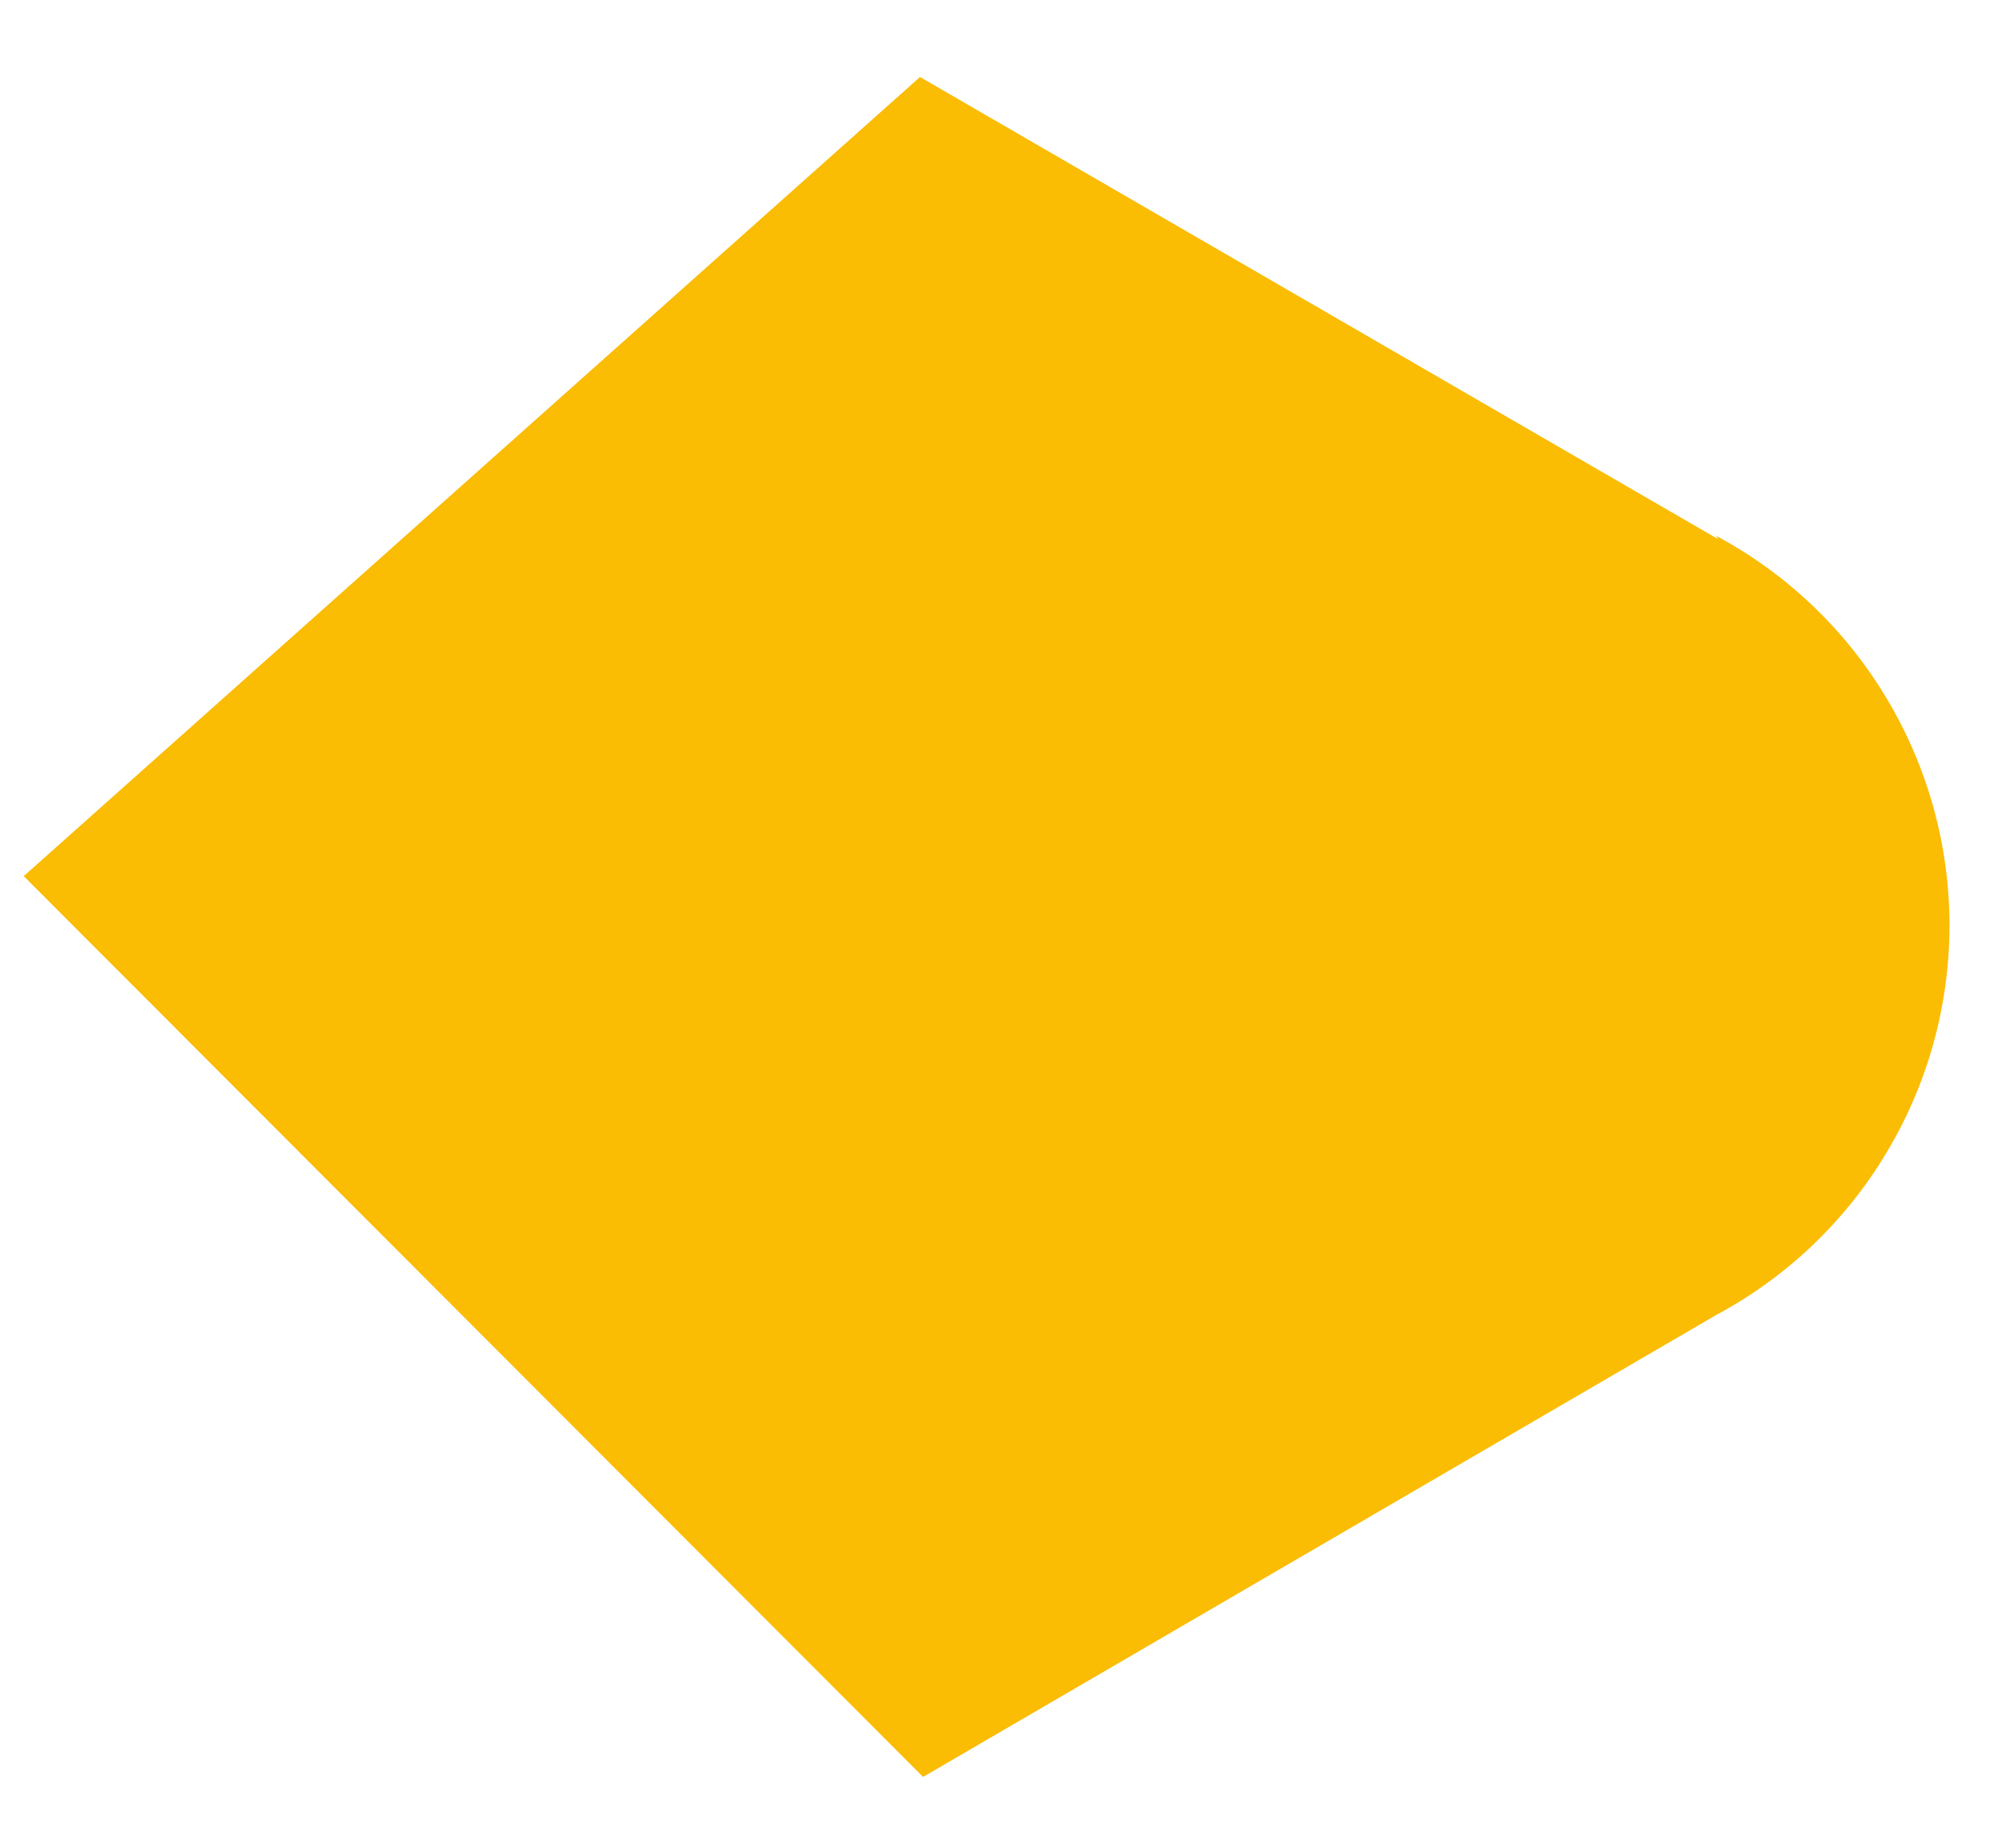 <svg width="13" height="12" viewBox="0 0 13 12" fill="none" xmlns="http://www.w3.org/2000/svg">
<path d="M11.154 3.5L5.974 0.5L0.154 5.69L5.994 11.54L11.144 8.54C11.602 8.295 11.985 7.93 12.251 7.484C12.518 7.039 12.659 6.529 12.659 6.01C12.659 5.491 12.518 4.981 12.251 4.536C11.985 4.09 11.602 3.725 11.144 3.48L11.154 3.5Z" fill="#FBBC04"/>
</svg>
